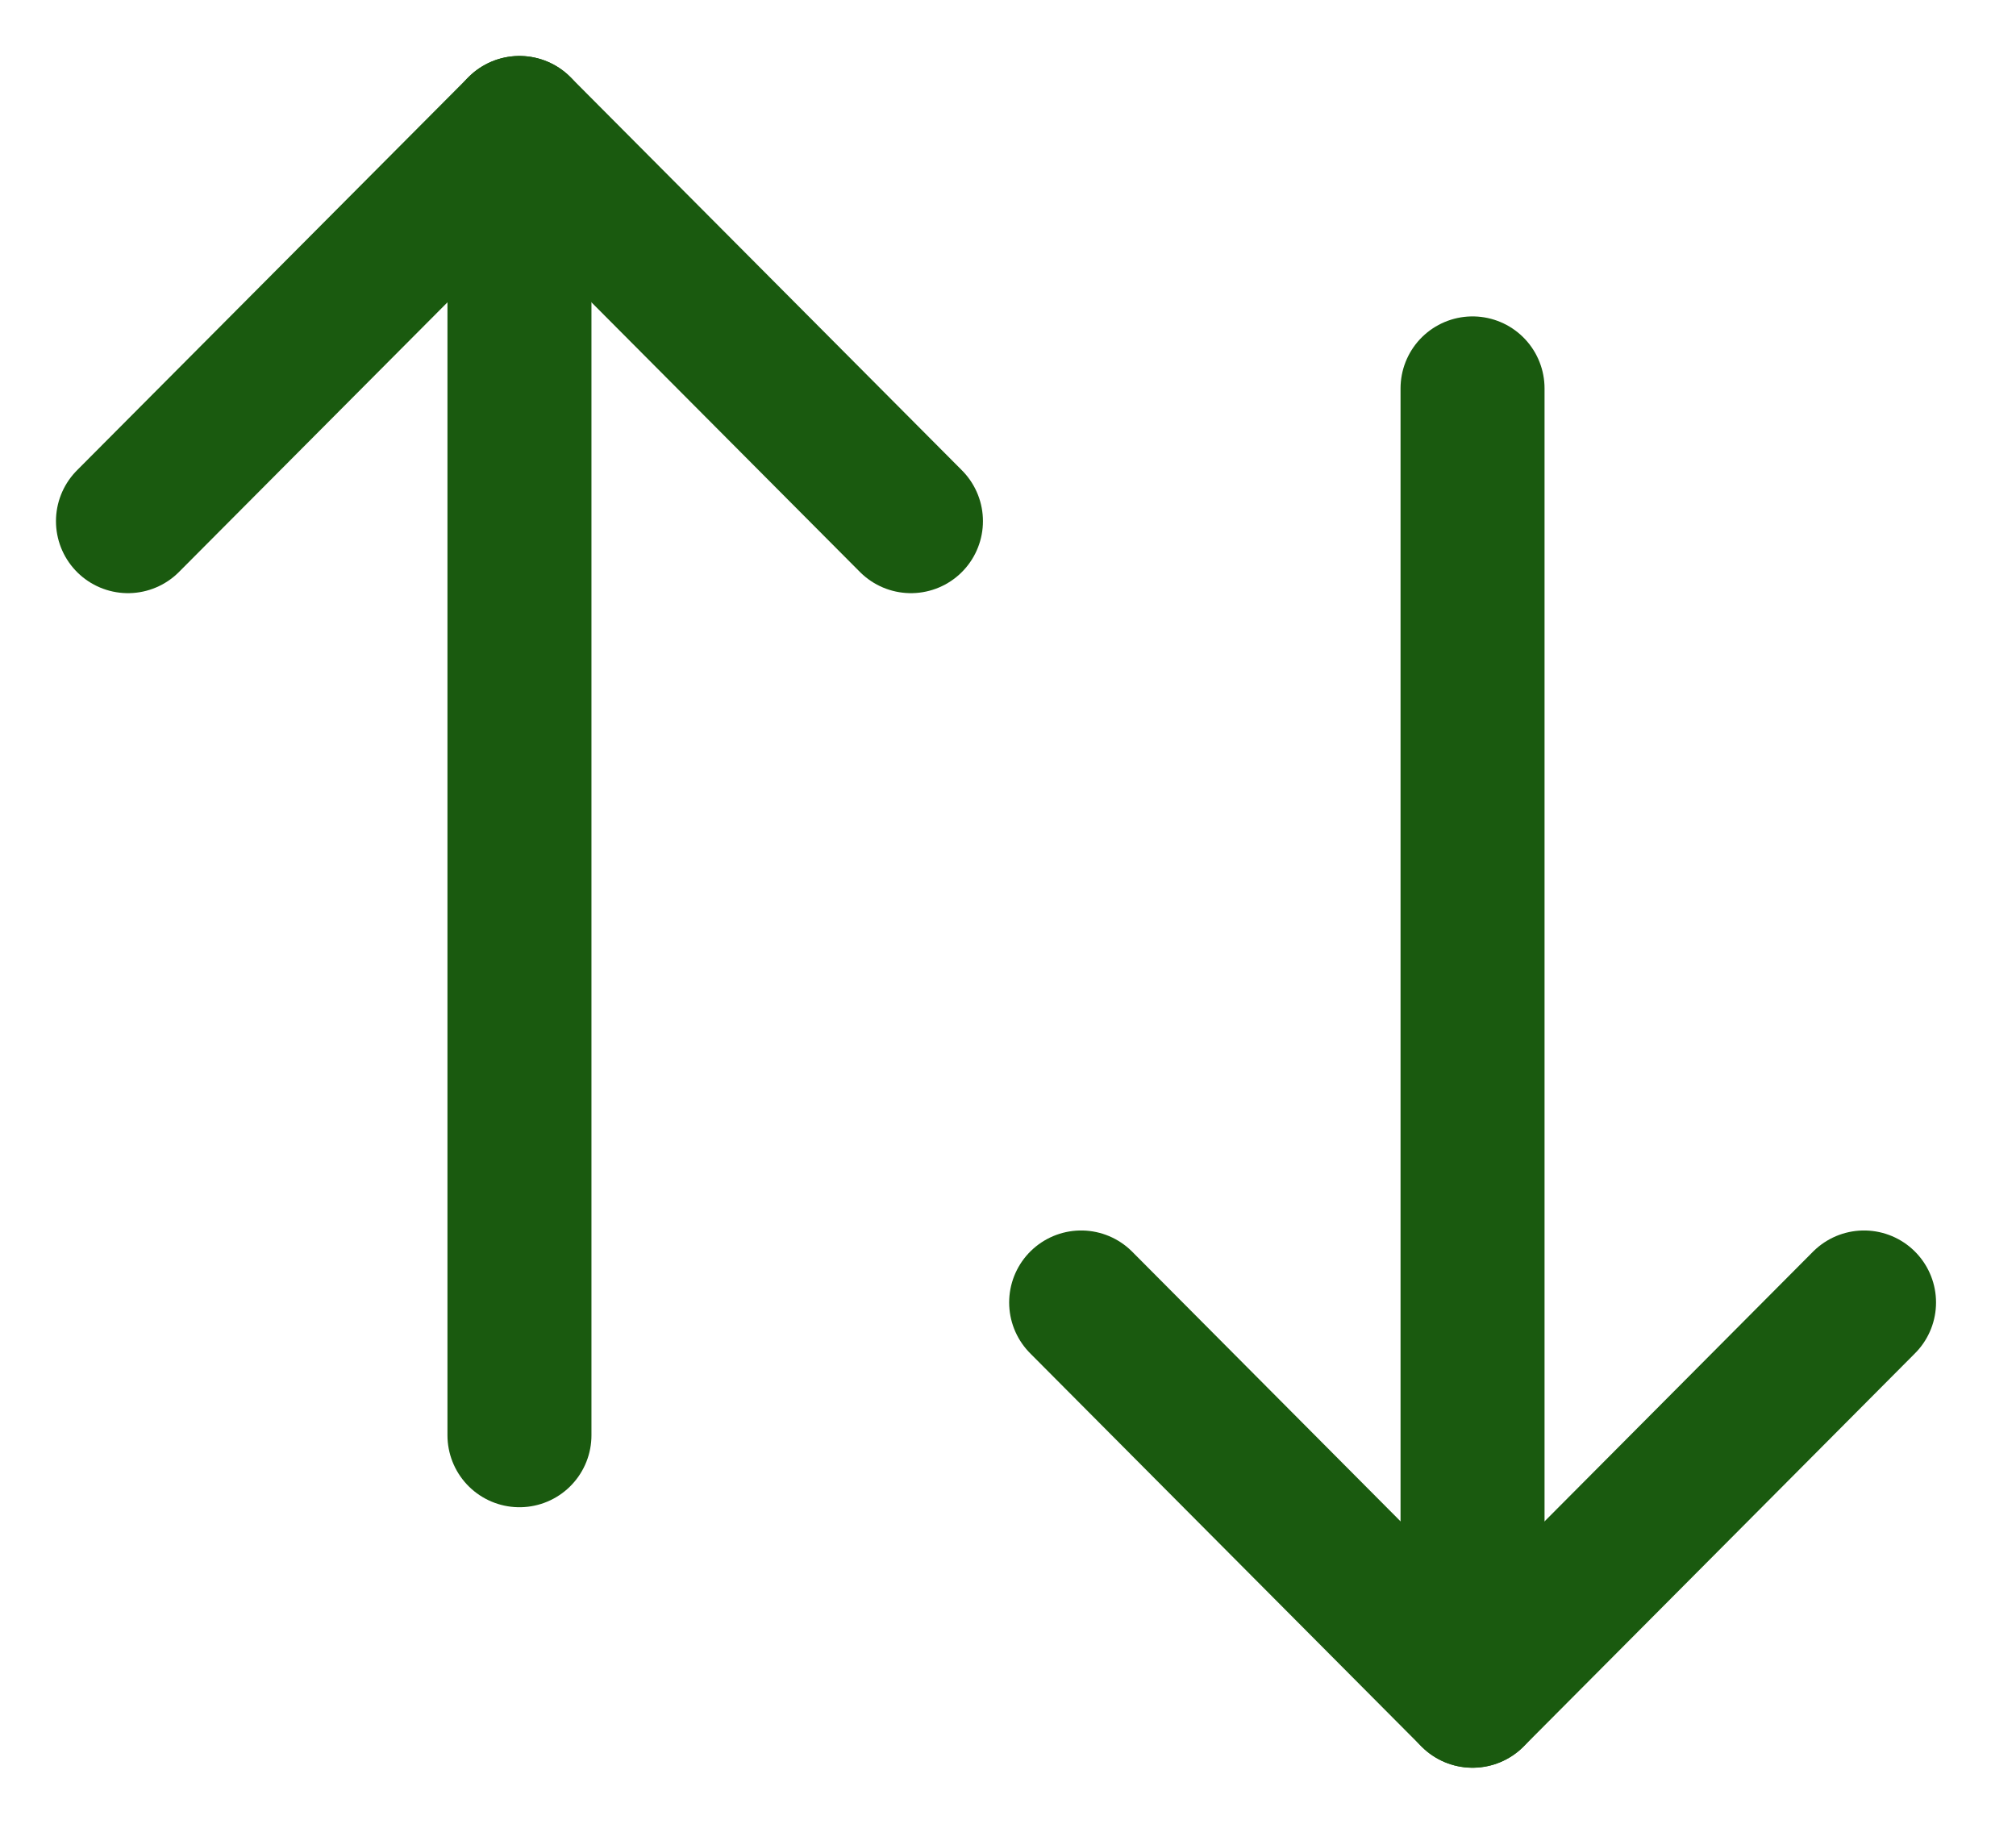<svg width="21" height="19" viewBox="0 0 21 19" fill="none" xmlns="http://www.w3.org/2000/svg">
<path d="M15.339 17.664V4.046" stroke="#1A5A0F" stroke-width="1.5" stroke-linecap="round" stroke-linejoin="round"/>
<path d="M19.417 13.568L15.339 17.665L11.262 13.568" stroke="#1A5A0F" stroke-width="1.5" stroke-linecap="round" stroke-linejoin="round"/>
<path d="M5.411 1.333V14.951" stroke="#1A5A0F" stroke-width="1.5" stroke-linecap="round" stroke-linejoin="round"/>
<path d="M1.333 5.429L5.411 1.333L9.489 5.429" stroke="#1A5A0F" stroke-width="1.5" stroke-linecap="round" stroke-linejoin="round"/>
</svg>
